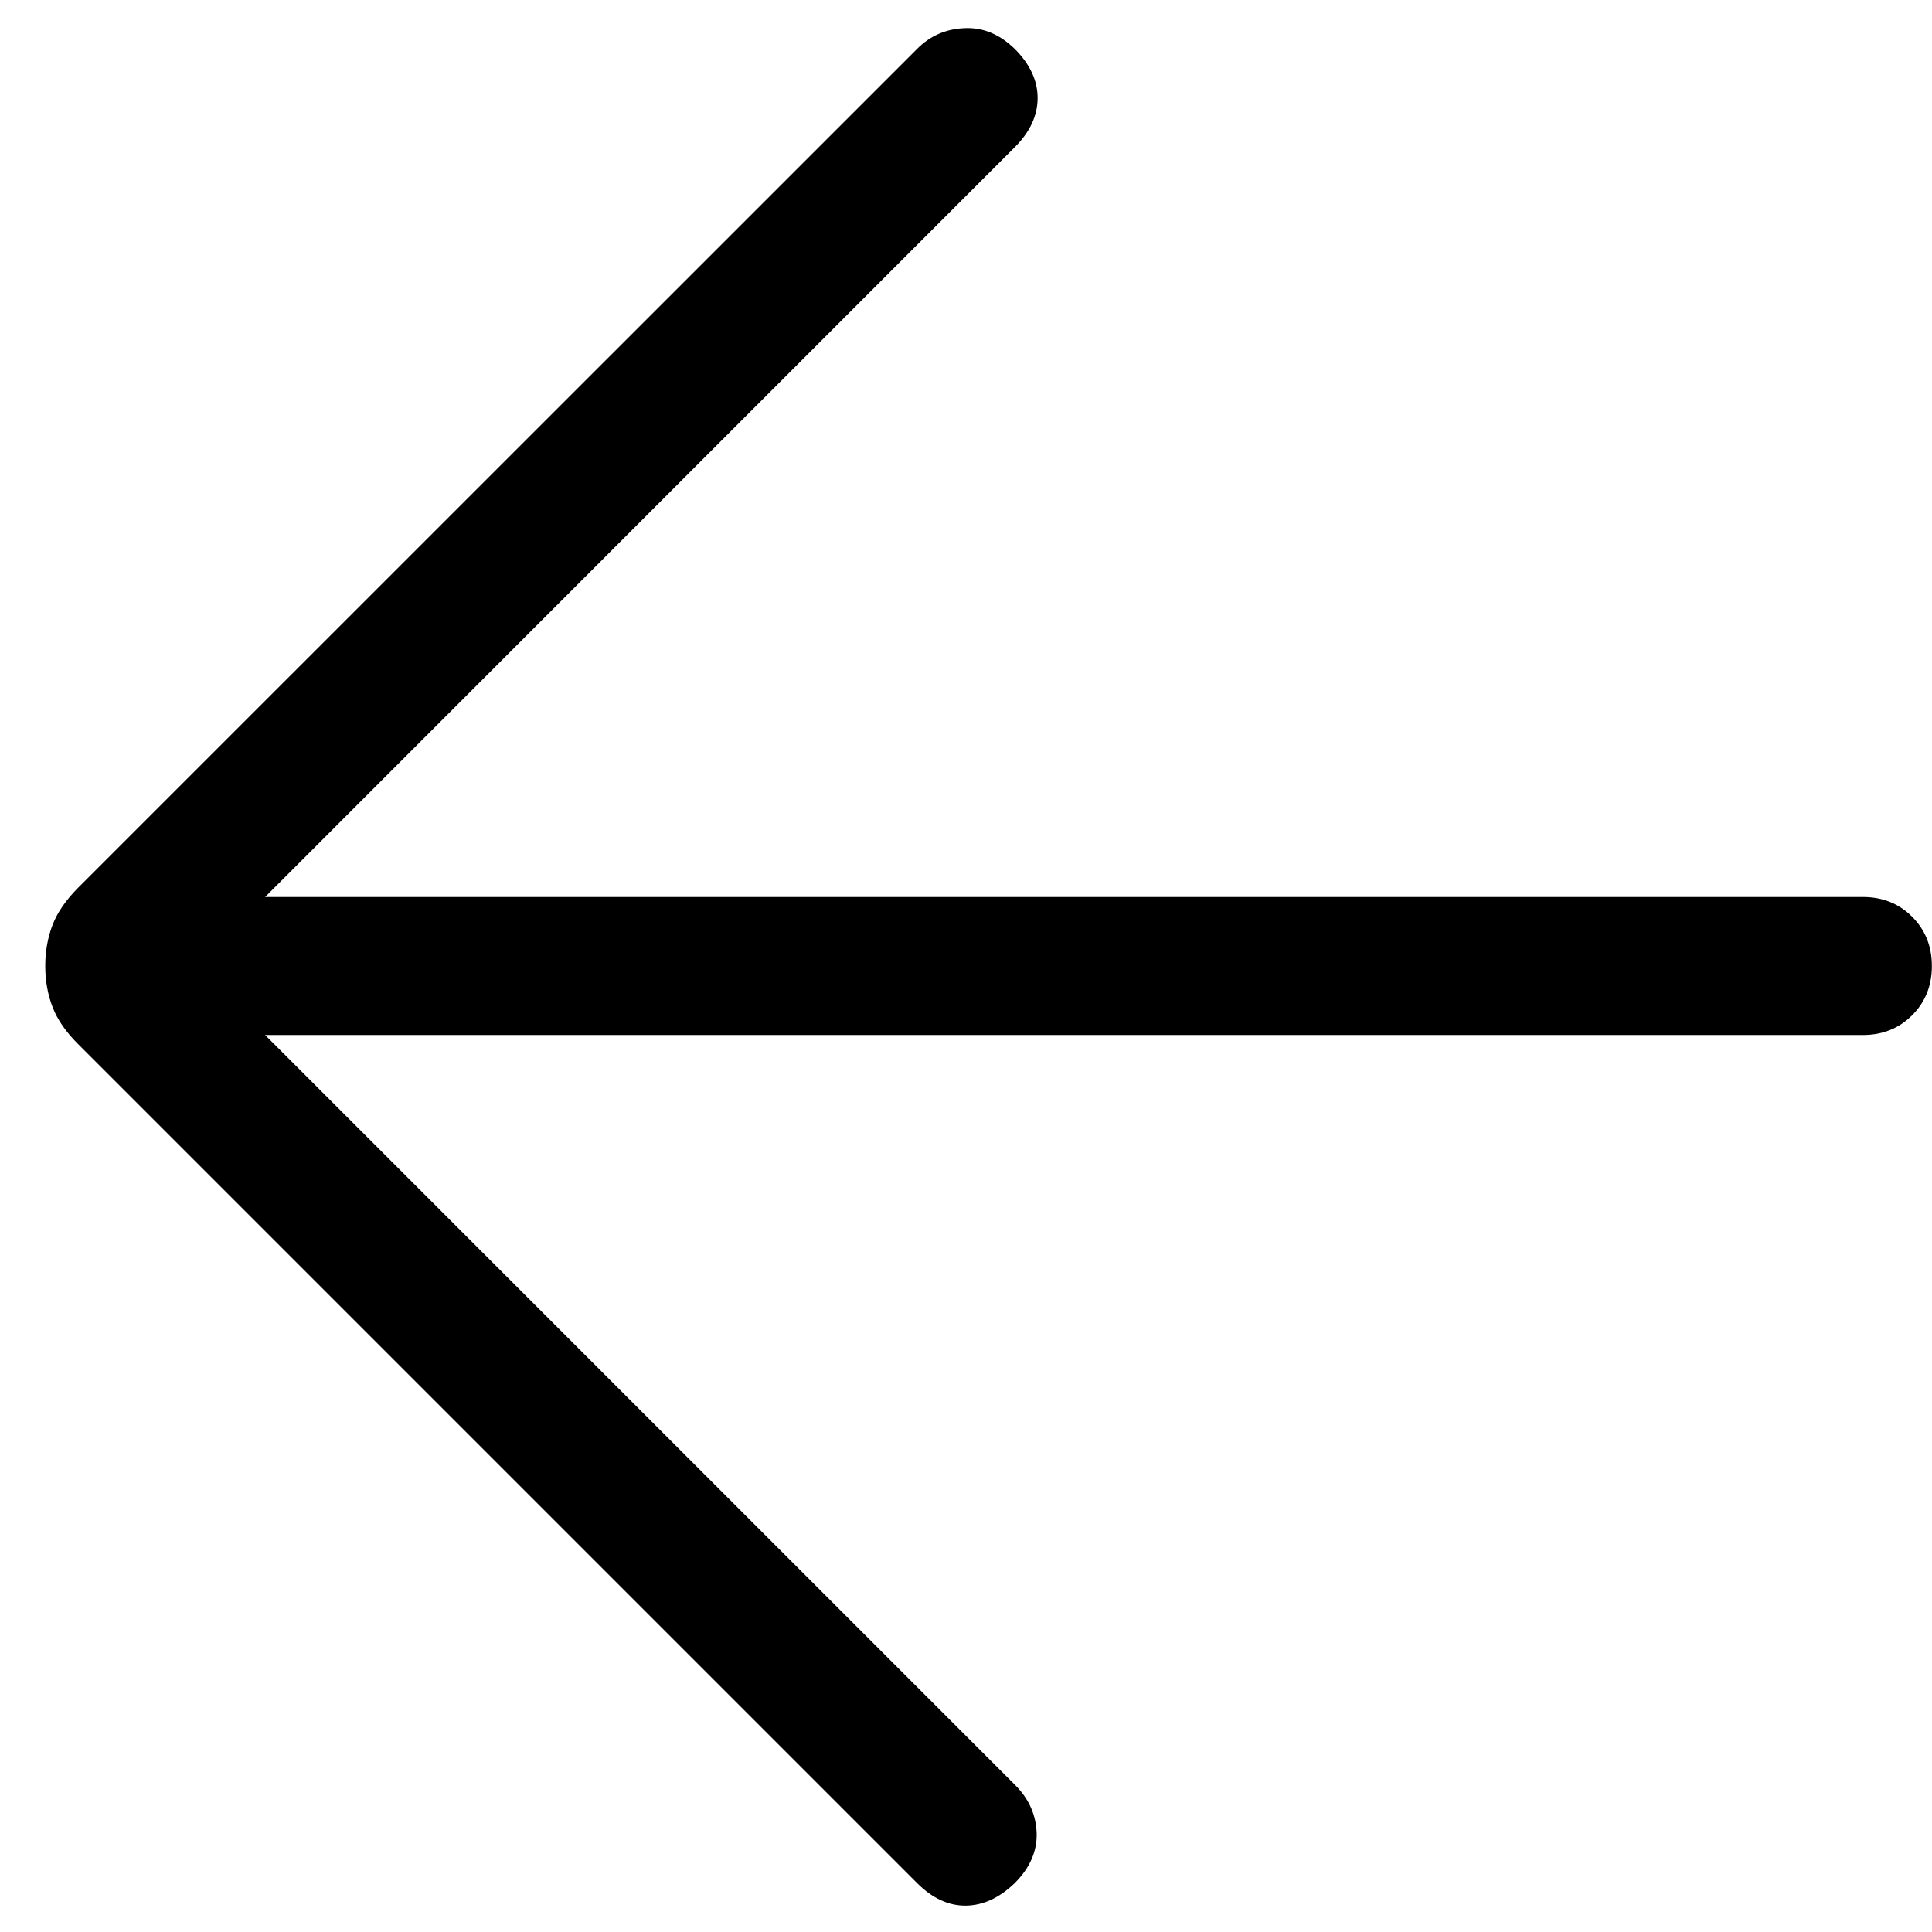 <svg width="14" height="14" viewBox="0 0 14 14" fill="none" xmlns="http://www.w3.org/2000/svg">
<path d="M1.921 7.5L7.359 12.938C7.456 13.036 7.507 13.15 7.512 13.283C7.516 13.415 7.463 13.536 7.353 13.646C7.243 13.752 7.125 13.807 6.999 13.809C6.874 13.81 6.756 13.756 6.646 13.646L0.565 7.565C0.478 7.478 0.416 7.389 0.381 7.298C0.346 7.207 0.328 7.108 0.328 7C0.328 6.892 0.346 6.793 0.381 6.702C0.416 6.611 0.478 6.522 0.565 6.434L6.646 0.354C6.739 0.26 6.853 0.21 6.987 0.204C7.121 0.197 7.243 0.247 7.353 0.354C7.463 0.464 7.519 0.583 7.519 0.71C7.519 0.838 7.463 0.957 7.353 1.067L1.921 6.5H13.499C13.642 6.5 13.761 6.548 13.856 6.643C13.952 6.739 13.999 6.858 13.999 7C13.999 7.142 13.952 7.261 13.856 7.357C13.761 7.452 13.642 7.5 13.499 7.5H1.921Z" fill="black"/>
</svg>
